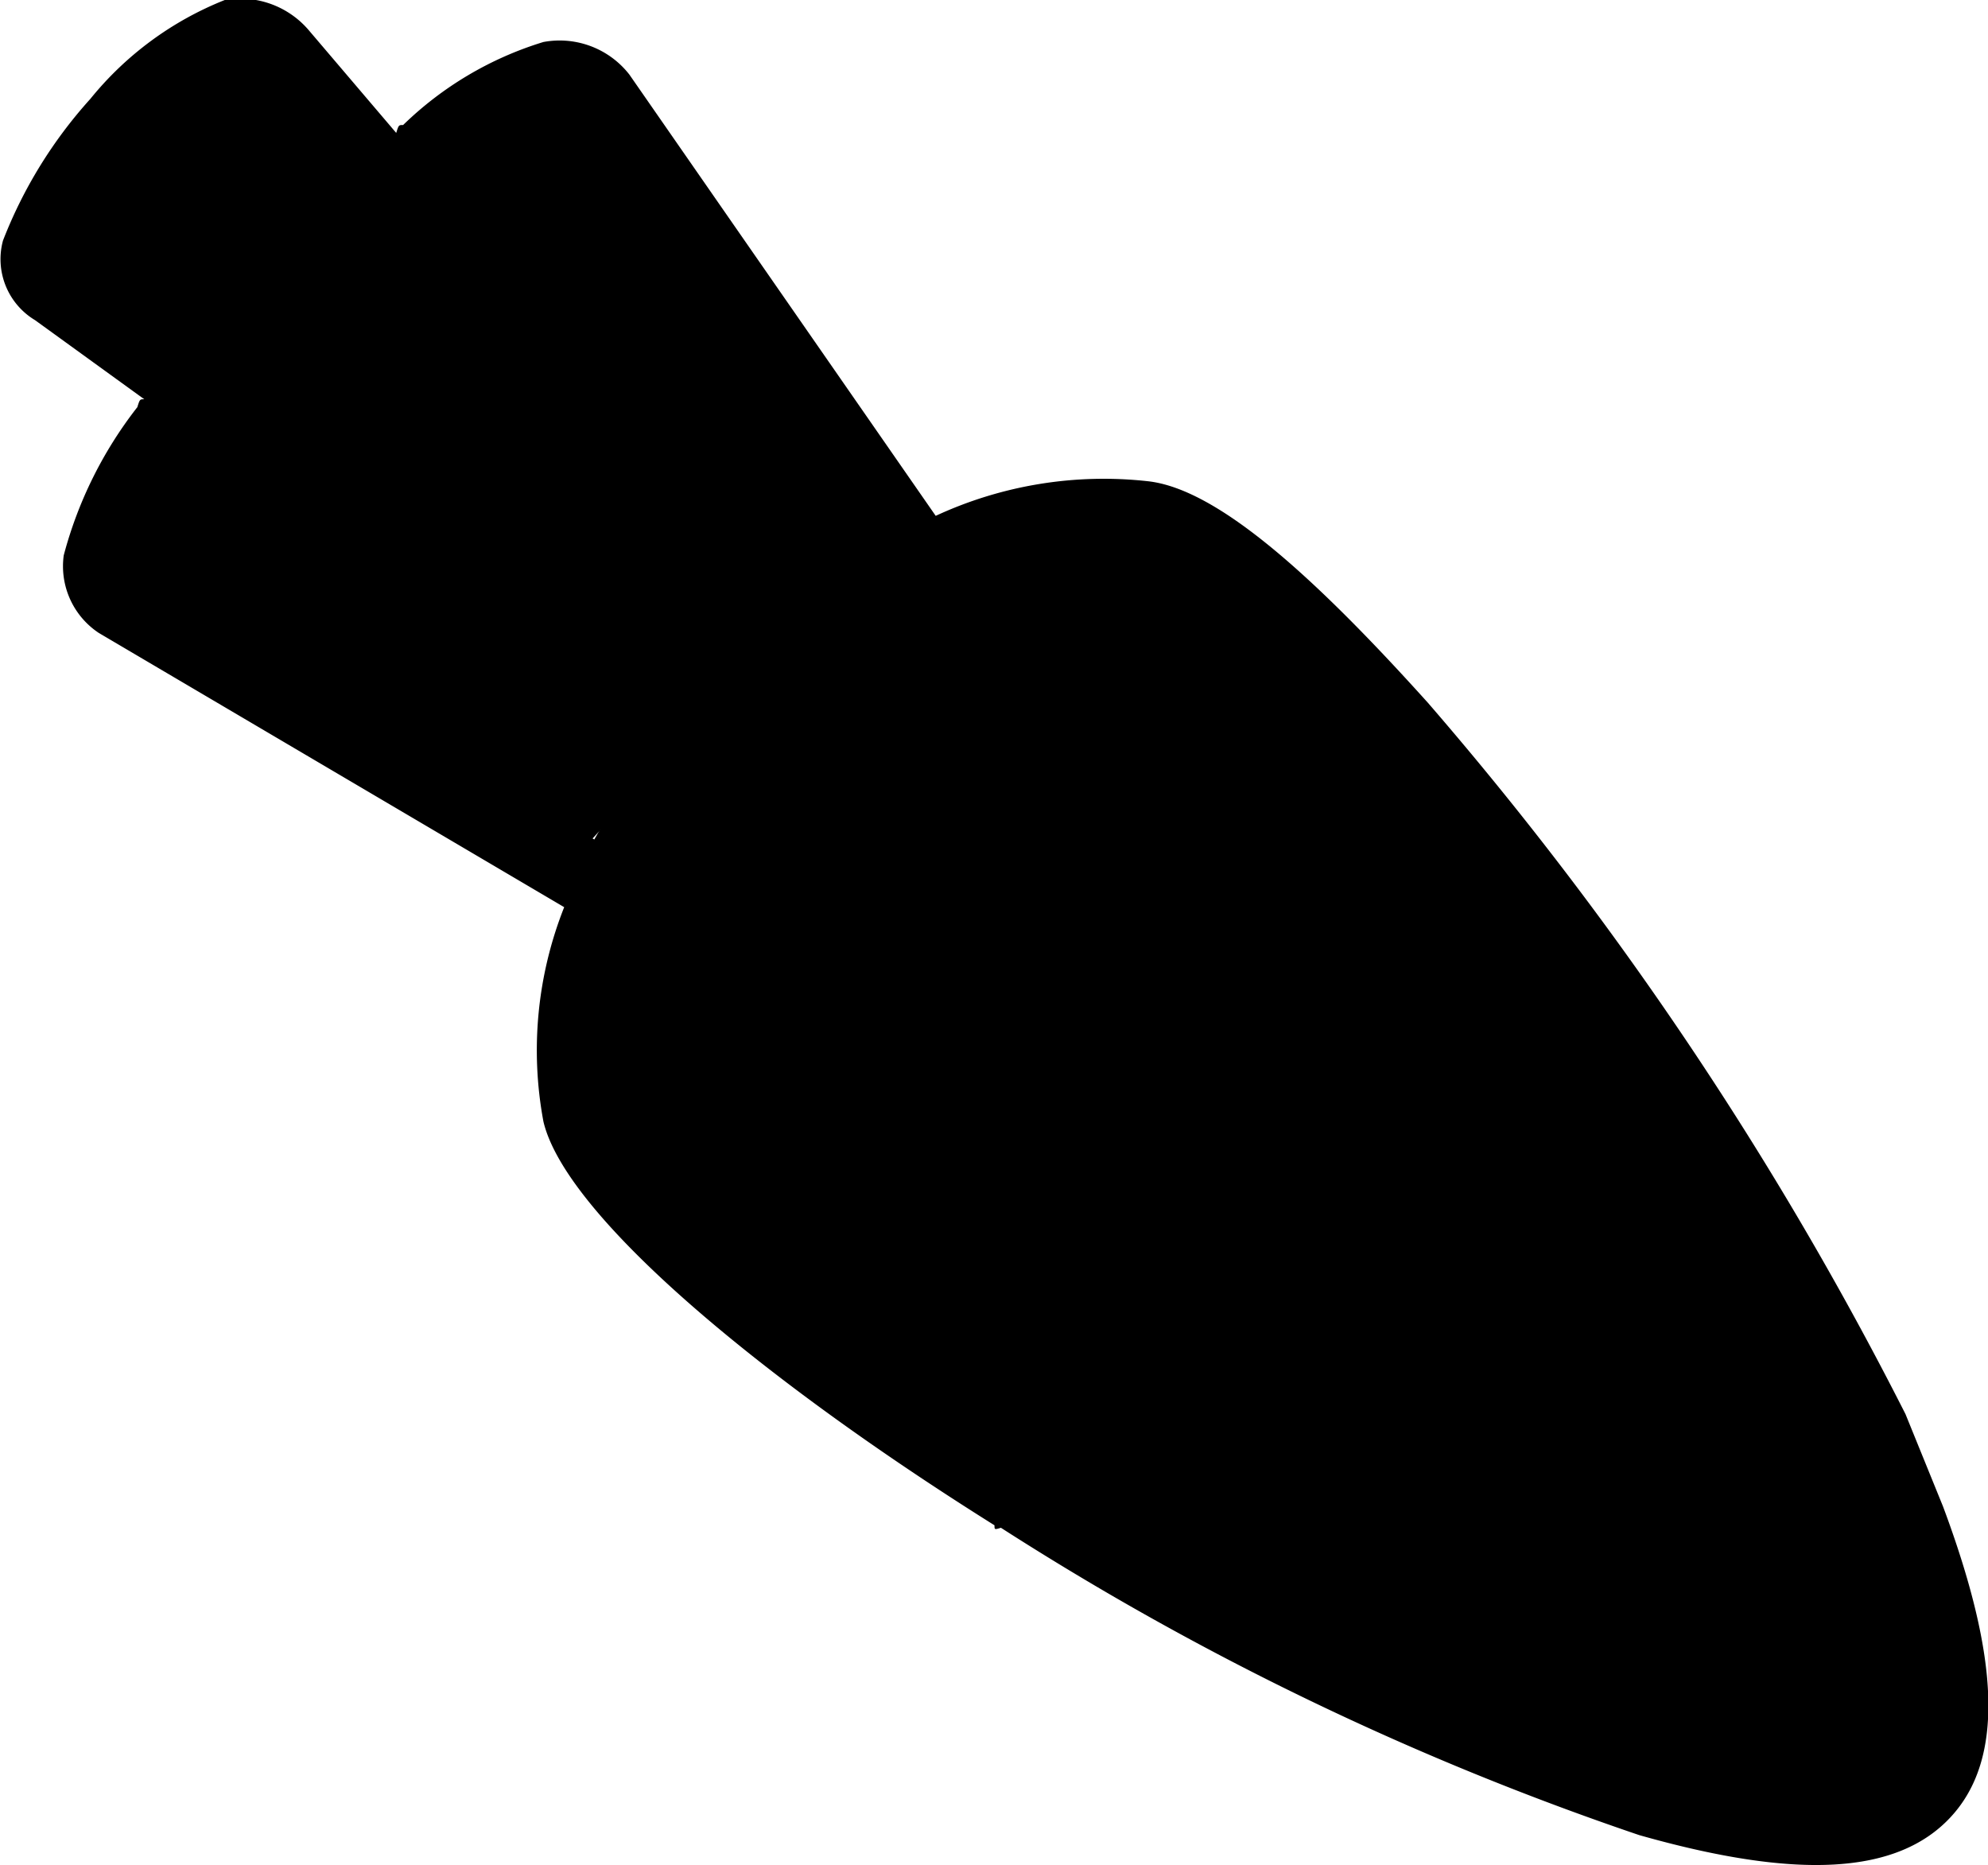 <svg xmlns="http://www.w3.org/2000/svg" viewBox="0 0 40.24 37.75"><defs><linearGradient id="Безымянный_градиент" x1="-.58" y1="32.48" x2="19.46" y2="34.98" gradientTransform="matrix(1 0 0 -1 0 42.69)" gradientUnits="userSpaceOnUse"><stop offset="0" stop-color="#779d01"/><stop offset="1" stop-color="#bde01e"/></linearGradient></defs><g id="Слой_2" data-name="Слой 2"><g id="Слой_1-2" data-name="Слой 1"><path class="cls-1" d="M11.65,1.35l7,10c-2.4,1.2-5.67,4.5-7,6l-10-6,2.5-3.5L.65,5.35,5.15.85l3,2.5Z"/><path class="cls-2" d="M17.15,27.85c-7.6-4.4-6.17-8.5-4.5-10,2.5-3,7-8.5,11-7.5s10,11.5,14.5,20.5c3.6,7.2-1.5,7-4.5,6C31.32,35.68,24.75,32.25,17.15,27.85Z"/><path class="cls-3" d="M38.57,28.62a71.09,71.09,0,0,0-9.67-14.4c-2.27-2.52-4.24-4.32-5.66-4.48a8.09,8.09,0,0,0-4.3.7L12.74,1.51A1.79,1.79,0,0,0,11,.85,7,7,0,0,0,8.16,2.53c-.09,0-.09,0-.14.16L6.24.6A1.82,1.82,0,0,0,4.55,0a6.67,6.67,0,0,0-2.72,2A9.29,9.29,0,0,0,.06,4.87,1.44,1.44,0,0,0,.71,6.48l2.21,1.6c-.09,0-.09,0-.14.16a8.33,8.33,0,0,0-1.49,3A1.62,1.62,0,0,0,2,12.81l9.42,5.55A7.85,7.85,0,0,0,11,22.7c.45,1.9,4.39,5.2,9.13,8.17,0,.09,0,.09.13.05a58.9,58.9,0,0,0,12.92,6.22c3.17.9,5.21.81,6.3-.36s1-3.21-.15-6.29ZM9.31,3.83A4.9,4.9,0,0,1,11.4,2.57l6,8.79a8.17,8.17,0,0,0-1.38,1l-7-8.21C9.22,3.87,9.22,3.87,9.31,3.83ZM3.13,3.21a6.12,6.12,0,0,1,2-1.53L15,13.2l-.43.49a1.49,1.49,0,0,0-.43.49l-12.26-9A4.91,4.91,0,0,1,3.13,3.21ZM3,11.59A6.33,6.33,0,0,1,4.07,9.39a.34.34,0,0,0,.14-.16l8.71,6.36c-.25.41-.59.86-.89,1.4ZM38.17,35.86c-.29.32-1.32.85-4.62-.11A42.6,42.6,0,0,1,25.06,32c.41-.79.73-1.54,1.17-2.24a1,1,0,0,0-.29-1.23.8.8,0,0,0-1.15.25,16.2,16.2,0,0,0-1.23,2.37A12.83,12.83,0,0,1,21.64,30a29.08,29.08,0,0,1,1.94-3.7.79.79,0,0,0-.25-1.15.92.92,0,0,0-1.18.17,22.14,22.14,0,0,0-2,3.73c-4.11-2.71-7.27-5.38-7.53-6.53-.8-3.53,2.95-7.64,2.95-7.64s3.78-4,7.42-3.52c.77.1,2.06,1.25,3.74,3.07a18,18,0,0,0-3.77,2.77A.82.82,0,1,0,24,18.38a13.19,13.19,0,0,1,3.81-2.68A10.53,10.53,0,0,1,28.9,17c-.5.31-1.18.68-1.91,1.19a.91.91,0,0,0-.14,1.2A.71.71,0,0,0,28,19.6a9.31,9.31,0,0,1,2-1.23,64.33,64.33,0,0,1,6.38,10.11,10.62,10.62,0,0,0-2.23,1.94.86.86,0,1,0,1.29,1.14,8.31,8.31,0,0,1,1.68-1.51l.43,1.07C39,34.5,38.46,35.54,38.17,35.86Z"/></g></g></svg>